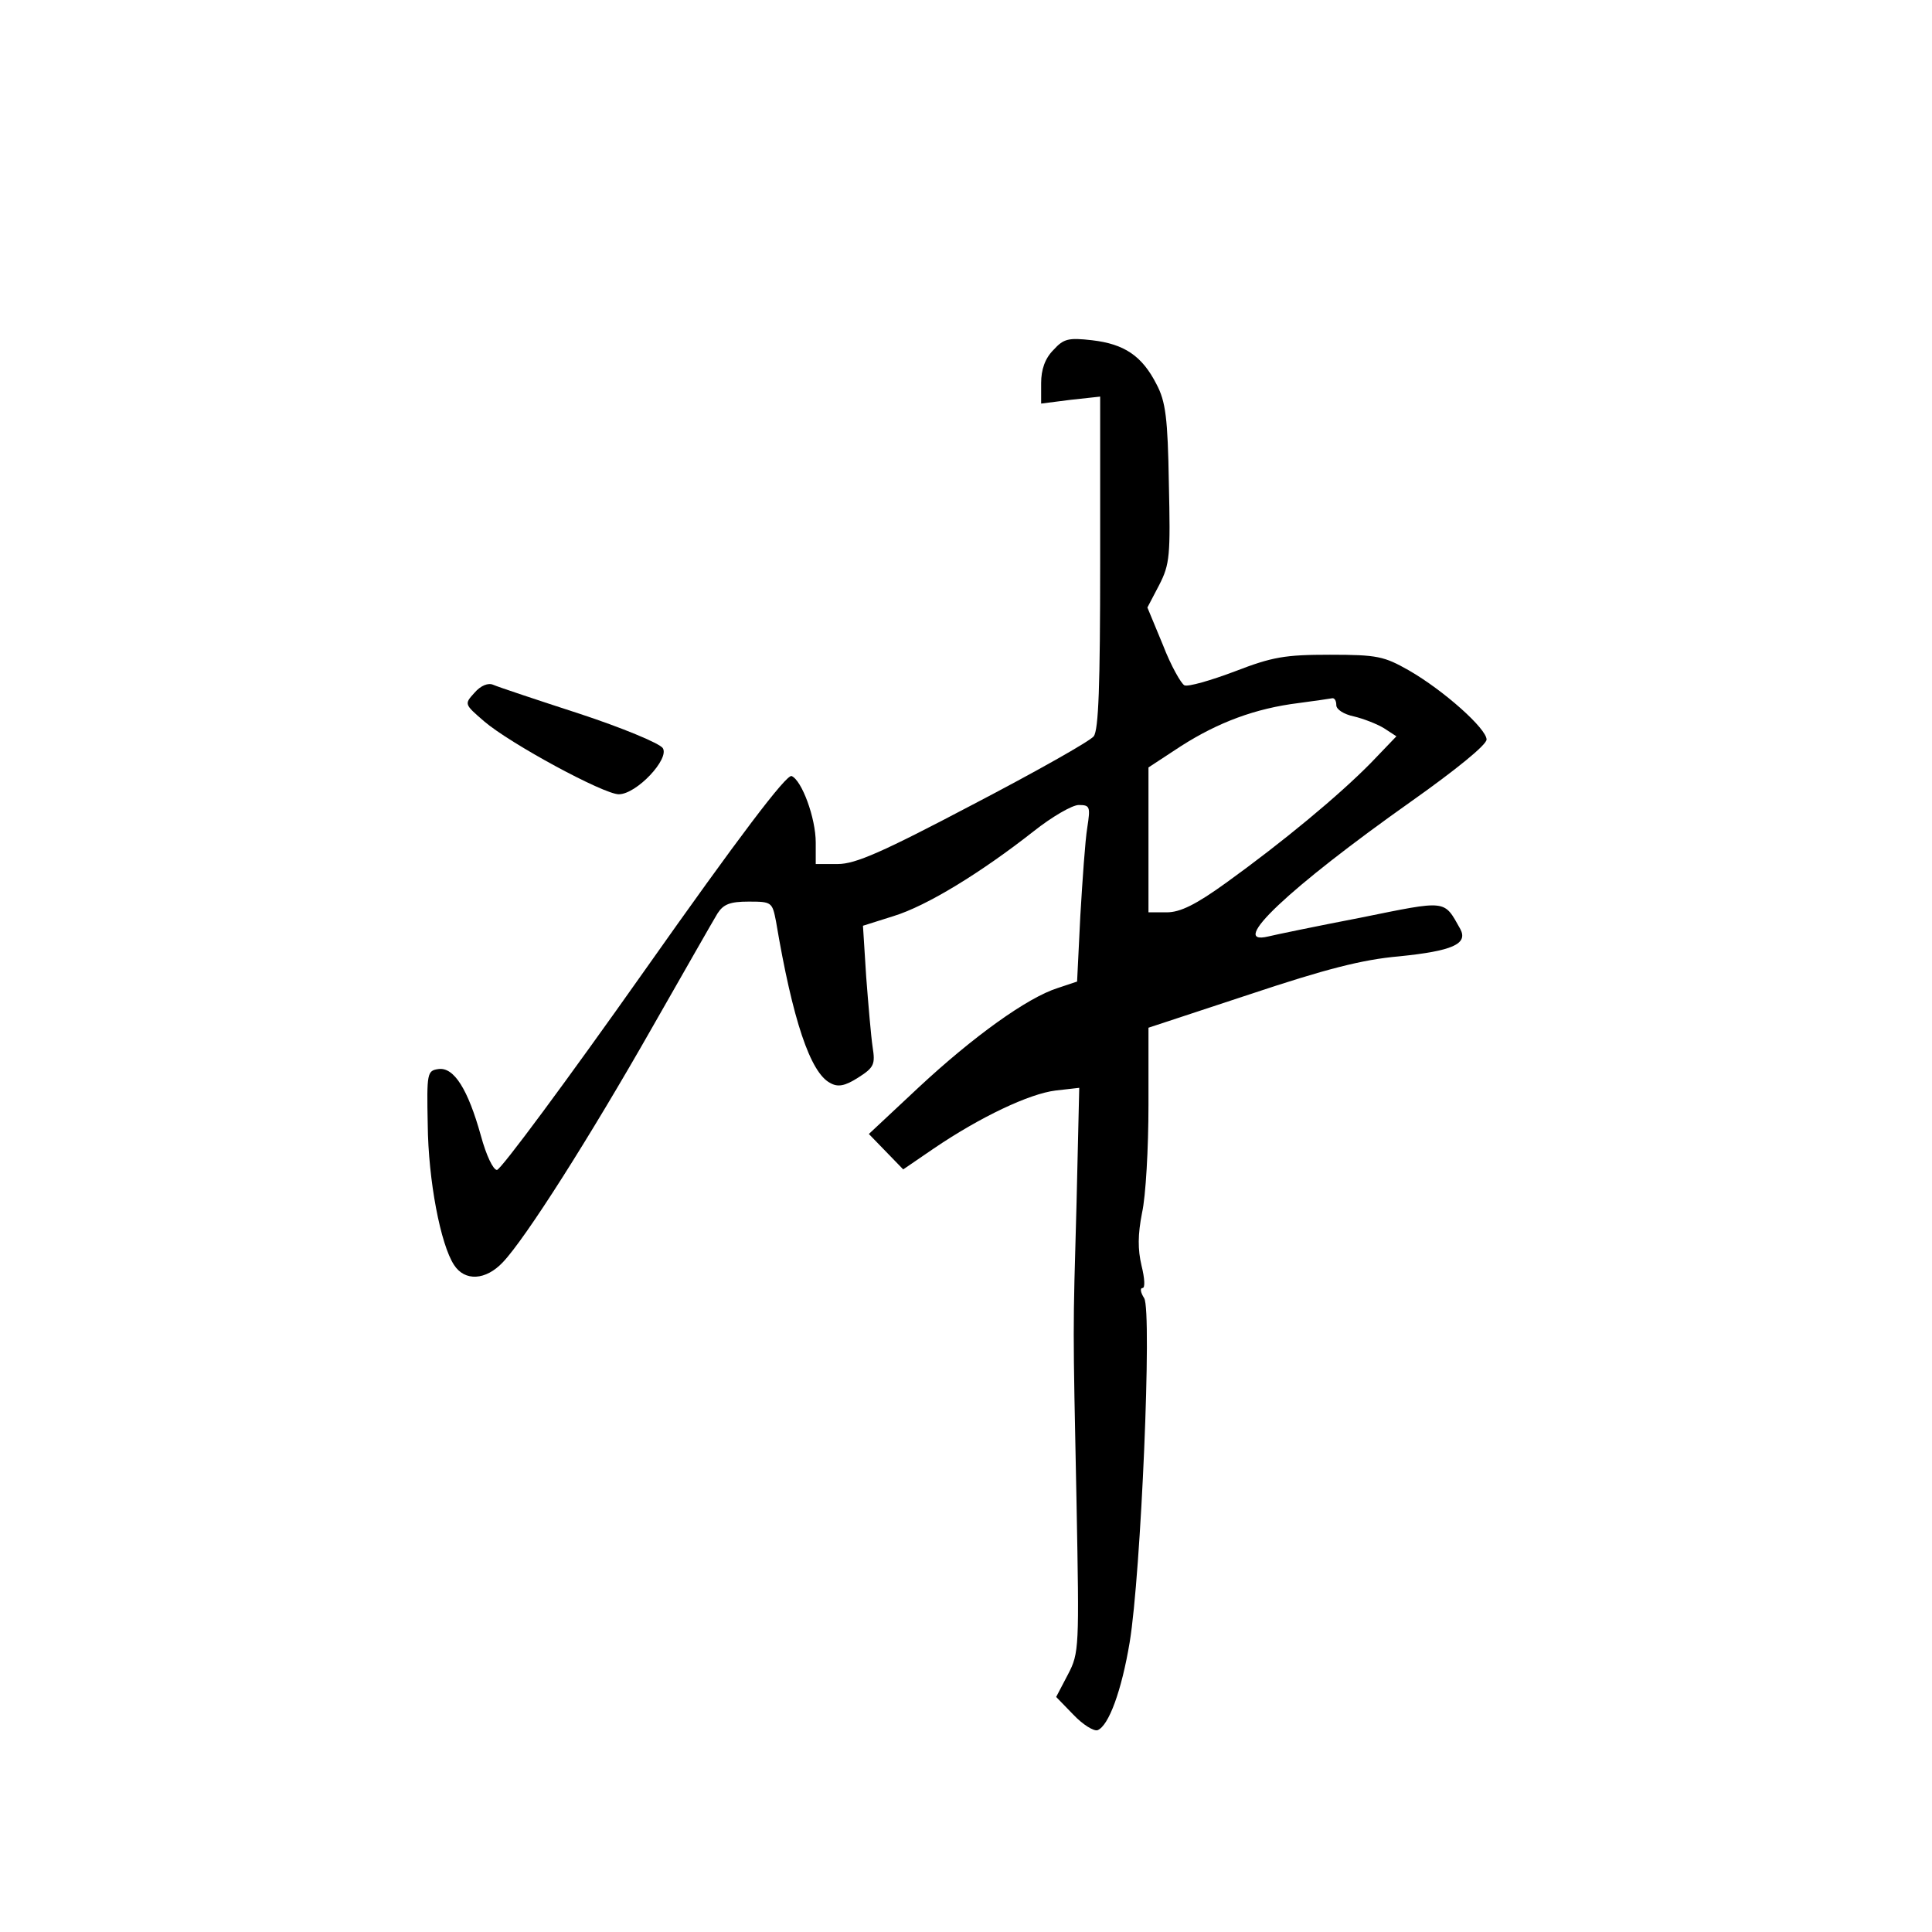 <?xml version="1.0" standalone="no"?>
<!DOCTYPE svg PUBLIC "-//W3C//DTD SVG 20010904//EN"
 "http://www.w3.org/TR/2001/REC-SVG-20010904/DTD/svg10.dtd">
<svg version="1.0" xmlns="http://www.w3.org/2000/svg"
 width="360pt" height="360pt" viewBox="0 0 360 360"
 preserveAspectRatio="xMidYMid meet">
<g transform="translate(0,360) scale(0.1,-0.1)"
fill="#000000" stroke="none">
<path d="M1963 2948 c-16 -16 -23 -37 -23 -62 l0 -38 55 7 55 6 0 -308 c0
-232 -3 -313 -12 -325 -7 -9 -108 -66 -225 -127 -169 -89 -219 -111 -252 -111
l-41 0 0 40 c0 46 -26 116 -45 124 -10 3 -98 -113 -275 -364 -144 -204 -267
-370 -274 -370 -7 0 -20 27 -30 64 -24 86 -50 128 -79 124 -21 -3 -22 -7 -20
-103 1 -105 24 -224 49 -262 20 -31 59 -29 91 5 42 44 162 233 278 437 60 105
114 200 122 213 11 17 23 22 58 22 43 0 44 -1 51 -37 31 -184 64 -282 101
-301 14 -8 27 -6 52 10 30 19 32 25 27 57 -3 20 -8 79 -12 131 l-6 95 57 18
c62 19 163 81 261 158 34 27 72 49 84 49 21 0 22 -3 16 -42 -4 -24 -9 -98 -13
-165 l-6 -122 -36 -12 c-57 -18 -158 -91 -259 -185 l-93 -87 32 -33 32 -33 57
39 c87 59 178 102 227 108 l44 5 -5 -214 c-7 -252 -7 -214 0 -561 5 -268 5
-278 -16 -318 l-22 -42 32 -33 c18 -19 38 -31 45 -29 21 8 45 74 60 164 21
127 42 617 27 641 -7 11 -8 19 -3 19 5 0 4 18 -2 42 -7 30 -7 57 1 98 7 31 12
121 12 201 l0 144 188 62 c141 47 210 65 279 71 99 10 129 23 114 51 -31 55
-23 54 -186 21 -83 -16 -160 -32 -172 -35 -76 -18 38 90 267 252 82 58 140
105 140 115 0 20 -79 91 -145 129 -46 26 -58 29 -147 29 -84 0 -107 -4 -177
-31 -45 -17 -87 -29 -94 -26 -6 3 -25 36 -40 75 l-29 70 22 42 c20 39 21 55
18 189 -2 122 -6 153 -23 185 -27 53 -60 75 -120 82 -44 5 -53 3 -72 -18z
m527 -662 c0 -8 14 -17 33 -21 17 -4 43 -14 56 -22 l23 -15 -48 -50 c-60 -61
-164 -147 -268 -222 -58 -42 -87 -56 -112 -56 l-34 0 0 135 0 135 61 40 c69
44 138 70 219 80 30 4 58 8 63 9 4 0 7 -5 7 -13z"/>
<path d="M884 2309 c-19 -21 -19 -21 18 -53 49 -42 223 -136 251 -136 33 0 95
66 82 86 -6 9 -76 38 -155 64 -80 26 -152 50 -161 54 -9 4 -23 -1 -35 -15z"/>
</g>
</svg>
